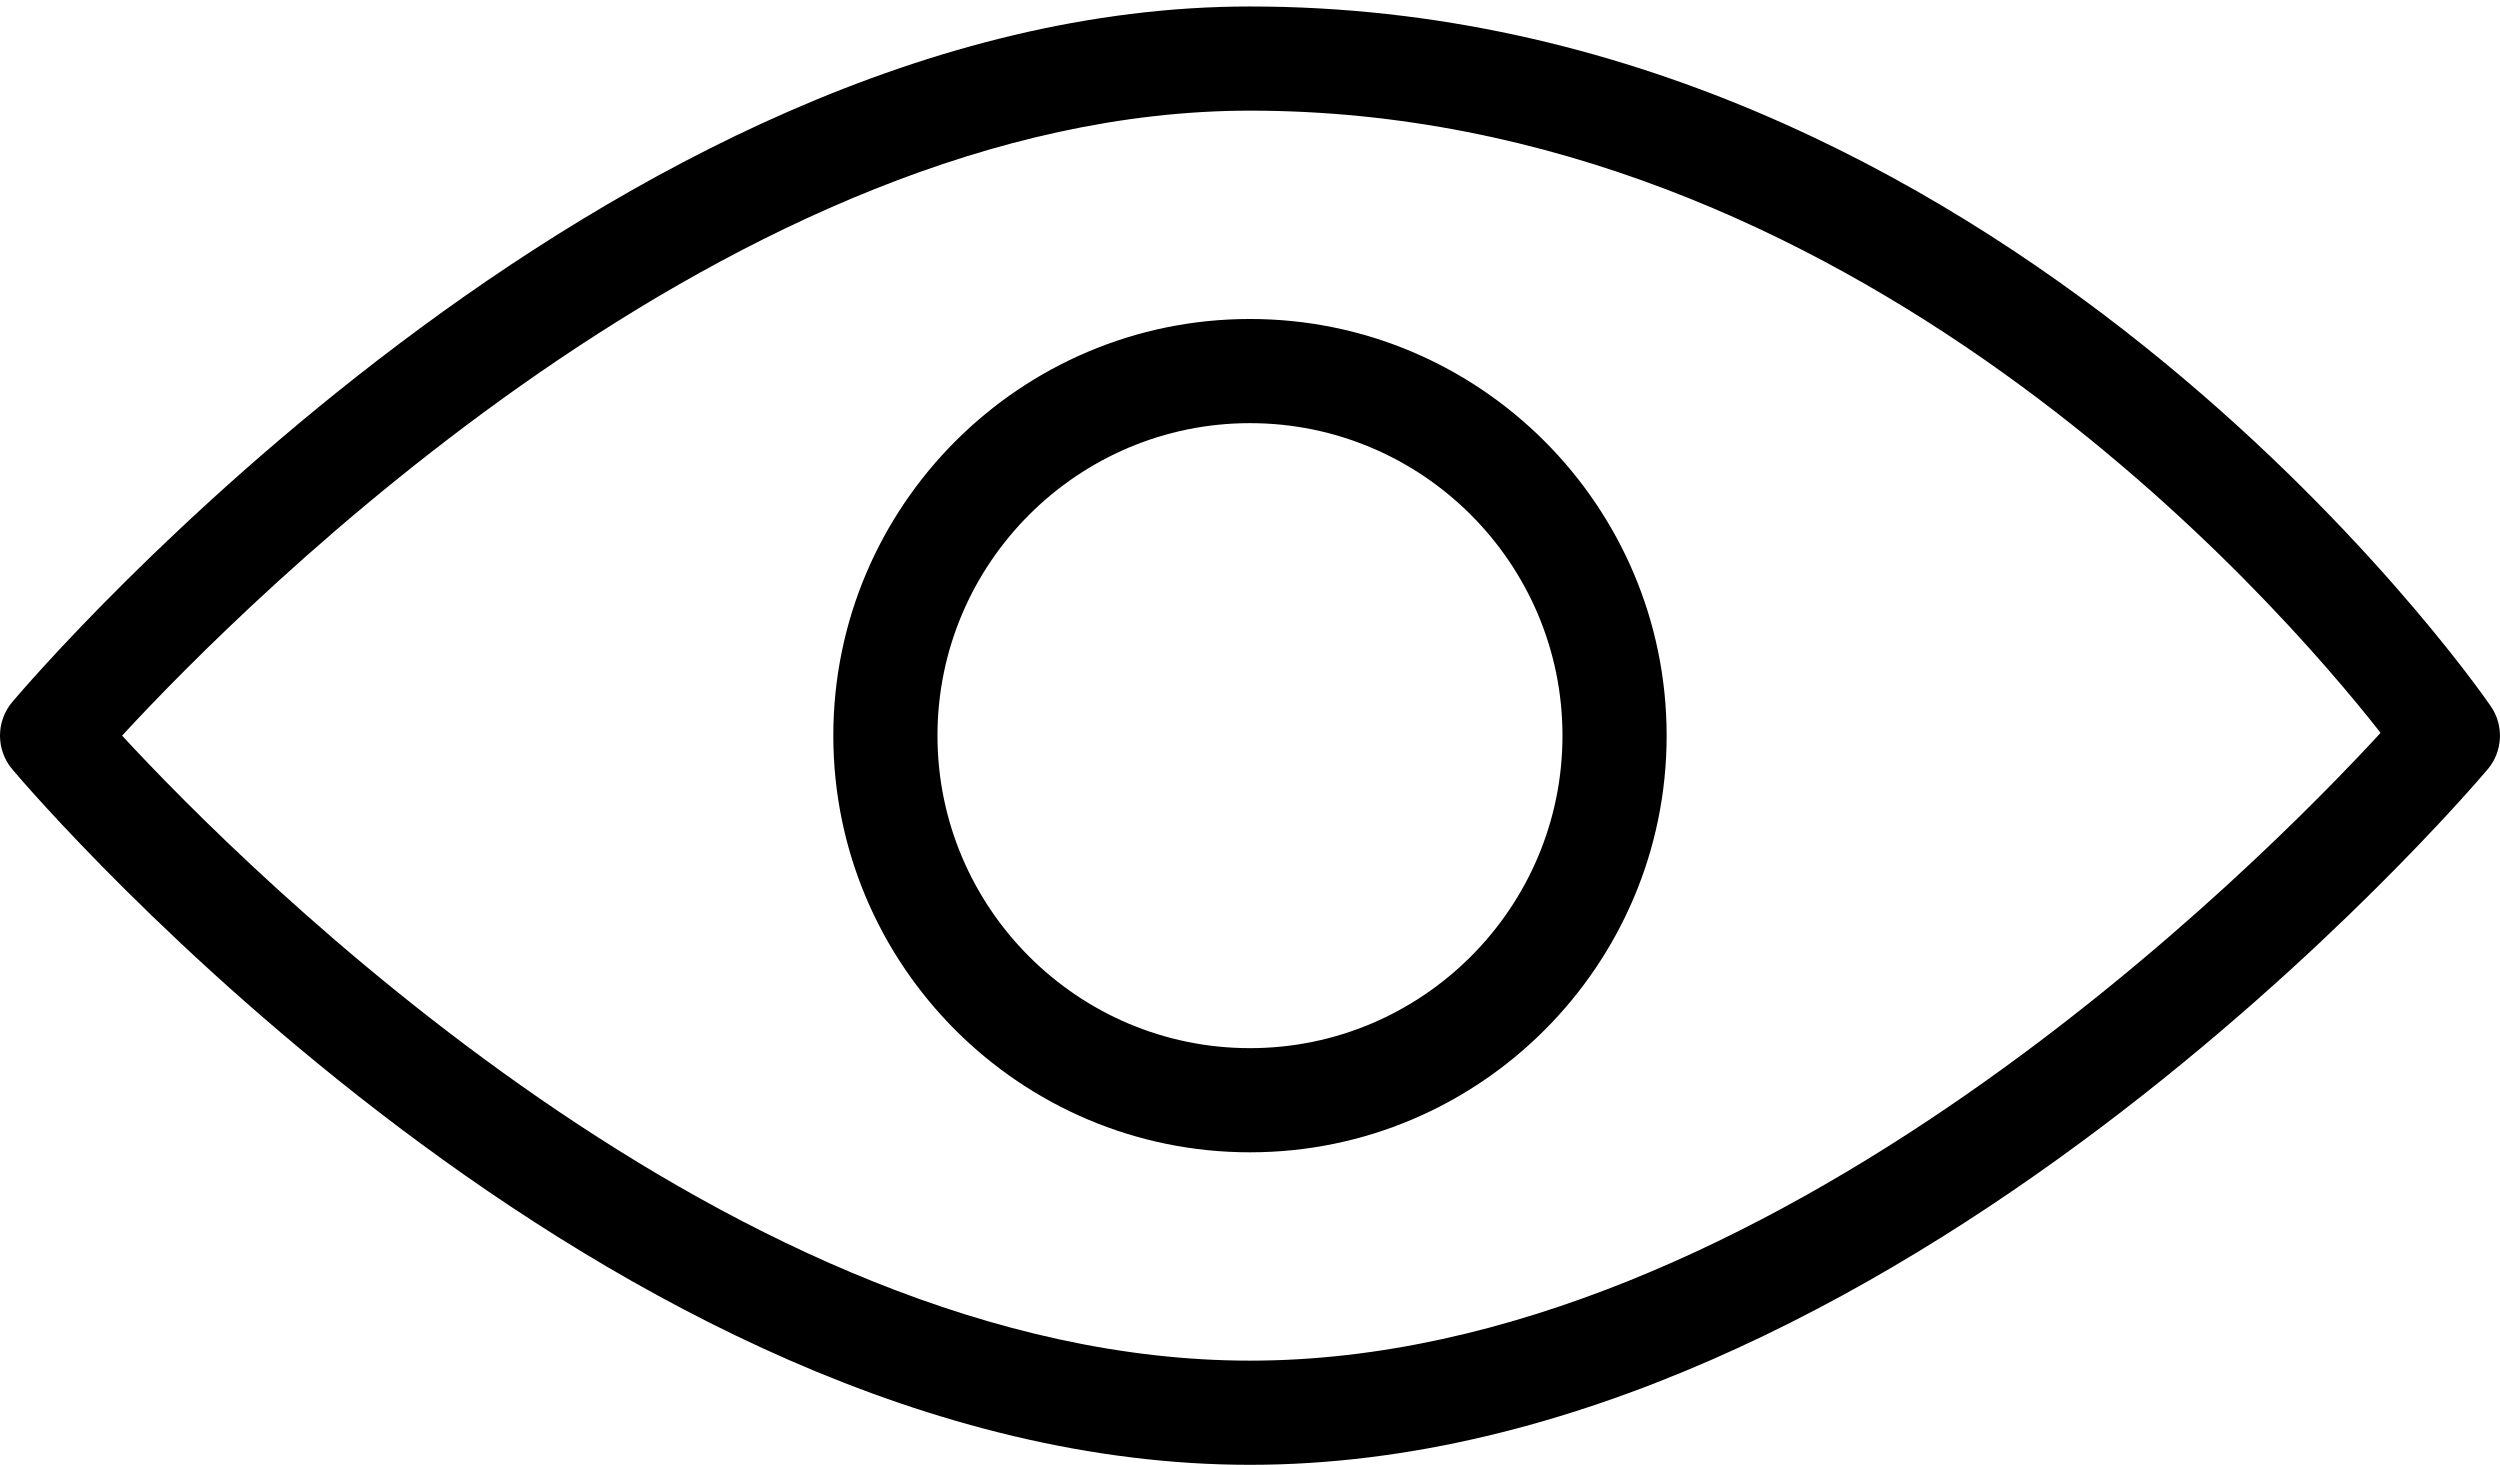 <?xml version="1.0" encoding="iso-8859-1"?>
<!-- Generator: Adobe Illustrator 17.0.0, SVG Export Plug-In . SVG Version: 6.00 Build 0)  -->
<!DOCTYPE svg PUBLIC "-//W3C//DTD SVG 1.1//EN" "http://www.w3.org/Graphics/SVG/1.1/DTD/svg11.dtd">
<svg version="1.1" id="Layer_1" xmlns="http://www.w3.org/2000/svg" xmlns:xlink="http://www.w3.org/1999/xlink" x="0px" y="0px"
	 width="384.001px" height="225px" viewBox="0 0 384.001 225" style="enable-background:new 0 0 384.001 225;" xml:space="preserve"
	>
<g>
	<g>
		<defs>
			<rect id="SVGID_1_" x="0.001" width="384" height="225"/>
		</defs>
		<clipPath id="SVGID_2_">
			<use xlink:href="#SVGID_1_"  style="overflow:visible;"/>
		</clipPath>
		<path style="clip-path:url(#SVGID_2_);" d="M382.571,108.453c-3.023-4.402-75.695-107.457-190.574-107.457
			C93.423,0.996,5.579,103.461,1.884,107.828c-2.512,2.977-2.512,7.344,0,10.336c3.695,4.367,91.539,106.832,190.113,106.832
			c98.578,0,186.414-102.465,190.113-106.832C384.431,115.414,384.638,111.43,382.571,108.453L382.571,108.453z M191.997,208.996
			c-79.023,0-154.16-75.359-173.246-96c19.055-20.656,94.109-96,173.246-96c92.465,0,157.727,75.25,173.664,95.57
			C347.259,132.547,271.692,208.996,191.997,208.996L191.997,208.996z M191.997,208.996"/>
	</g>
	<path d="M191.997,48.996c-35.297,0-64,28.703-64,64s28.703,64,64,64s64-28.703,64-64S227.294,48.996,191.997,48.996L191.997,48.996
		z M191.997,160.996c-26.465,0-48-21.535-48-48c0-26.461,21.535-48,48-48s48,21.539,48,48
		C239.997,139.461,218.462,160.996,191.997,160.996L191.997,160.996z M191.997,160.996"/>
</g>
</svg>
